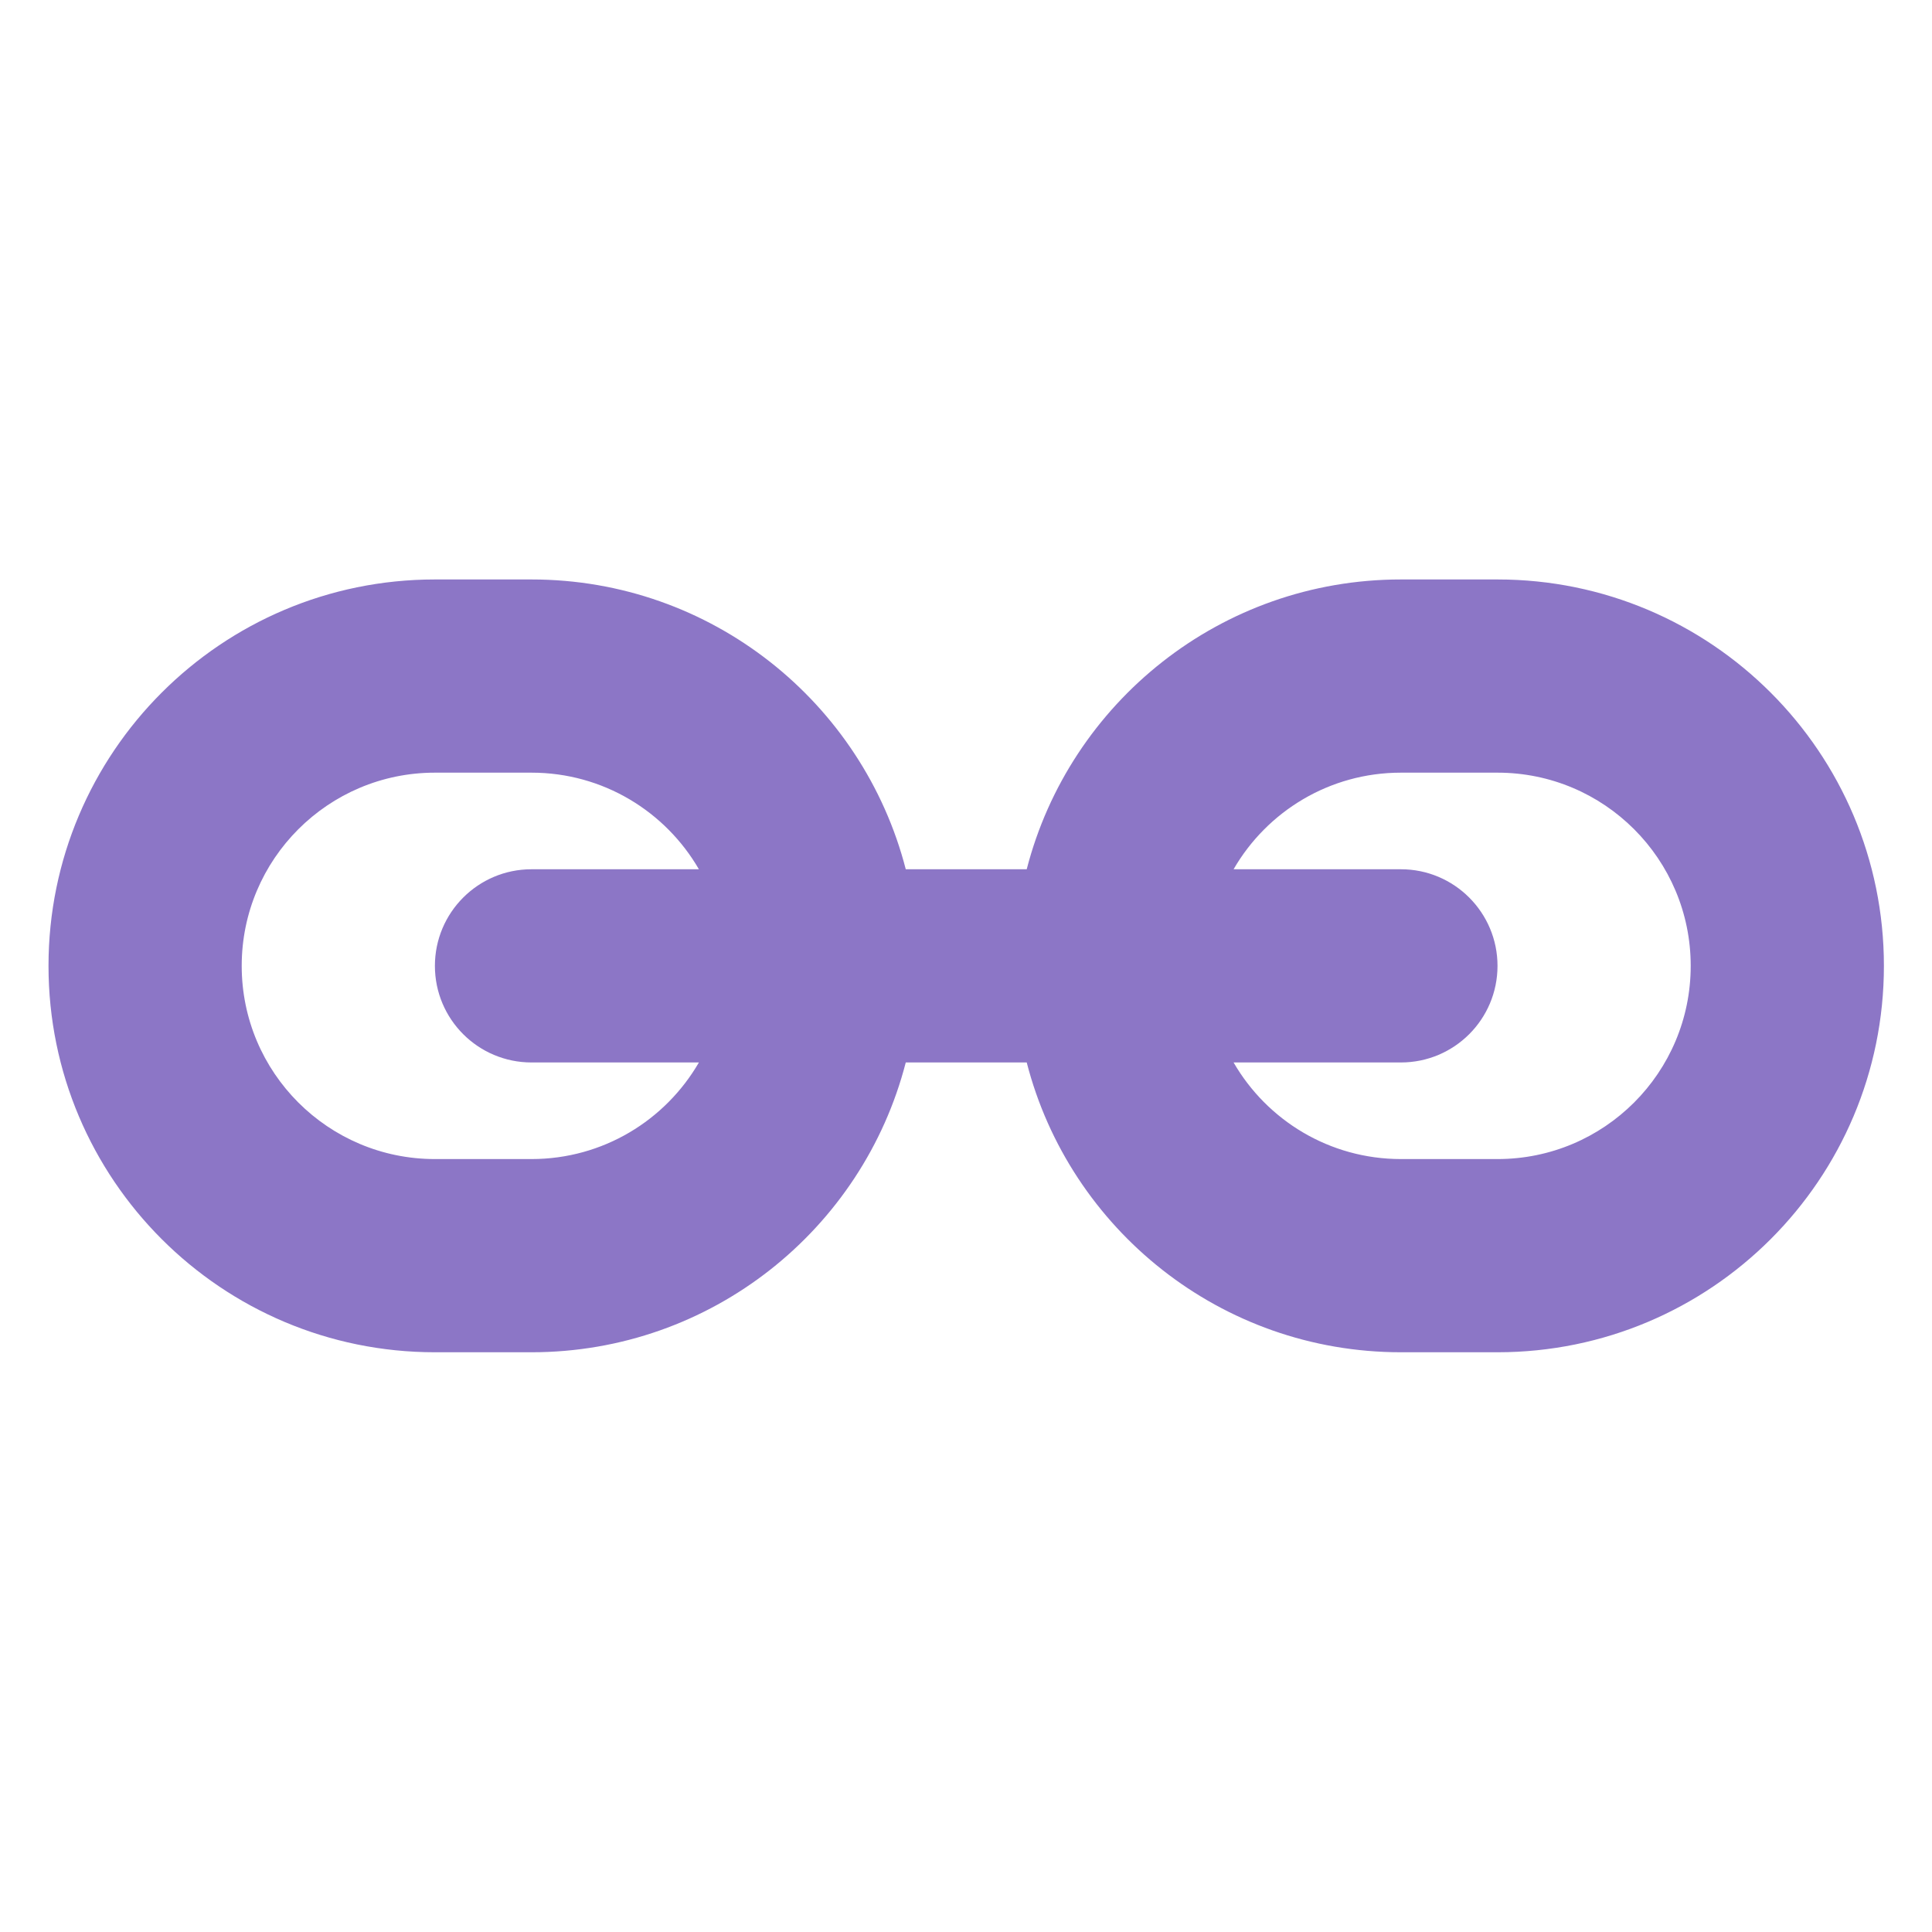 <svg width="28" height="28" viewBox="0 0 28 28" fill="none" xmlns="http://www.w3.org/2000/svg">
<path fill-rule="evenodd" clip-rule="evenodd" d="M6.303 11.198H7.703C8.74 11.198 9.644 11.761 10.129 12.598H7.703C6.93 12.598 6.303 13.225 6.303 13.998C6.303 14.772 6.93 15.398 7.703 15.398H10.129C9.644 16.235 8.74 16.798 7.703 16.798H6.303C4.757 16.798 3.503 15.545 3.503 13.998C3.503 12.452 4.757 11.198 6.303 11.198ZM13.127 15.398C12.505 17.814 10.312 19.598 7.703 19.598H6.303C3.21 19.598 0.703 17.091 0.703 13.998C0.703 10.906 3.21 8.398 6.303 8.398H7.703C10.312 8.398 12.505 10.183 13.127 12.598H14.88C15.501 10.183 17.694 8.398 20.303 8.398H21.703C24.796 8.398 27.303 10.906 27.303 13.998C27.303 17.091 24.796 19.598 21.703 19.598H20.303C17.694 19.598 15.501 17.814 14.88 15.398H13.127ZM21.703 11.198H20.303C19.267 11.198 18.362 11.761 17.878 12.598H20.303C21.076 12.598 21.703 13.225 21.703 13.998C21.703 14.772 21.076 15.398 20.303 15.398H17.878C18.362 16.235 19.267 16.798 20.303 16.798H21.703C23.25 16.798 24.503 15.545 24.503 13.998C24.503 12.452 23.25 11.198 21.703 11.198Z" fill="#8C76C6"/>
</svg>
